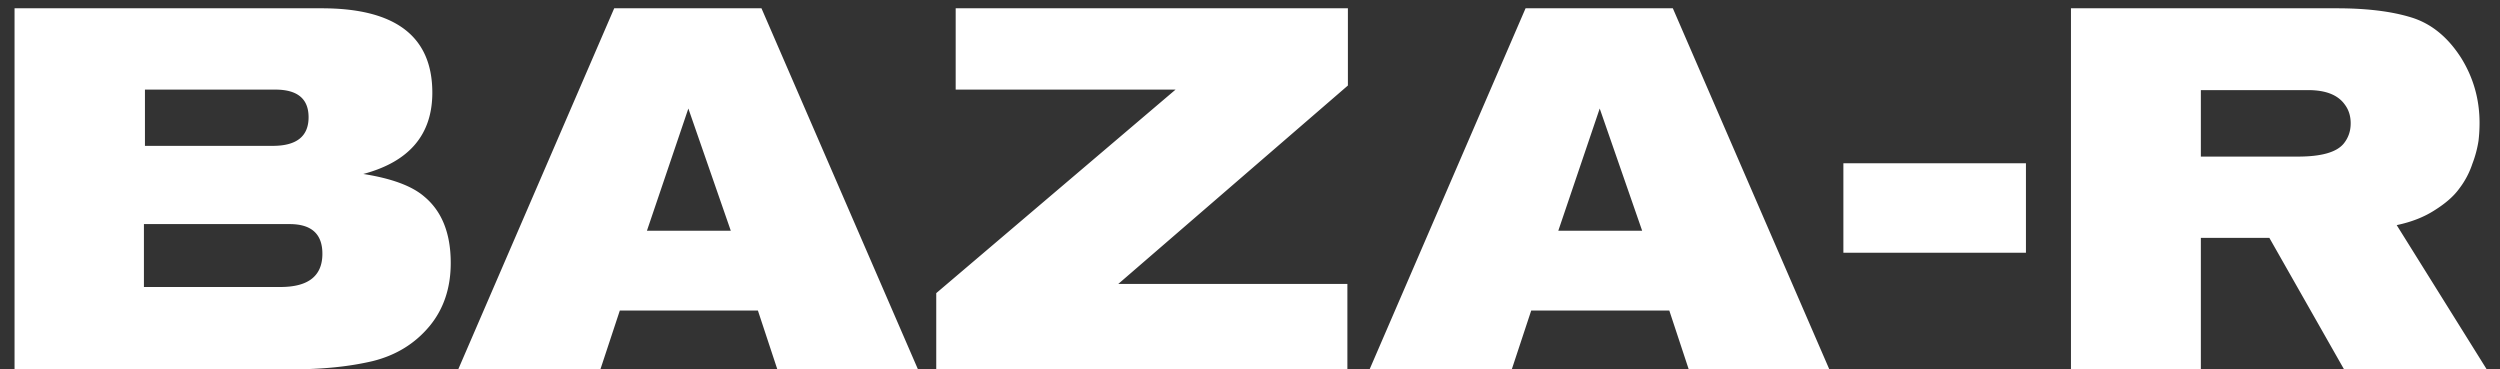 <svg width="88" height="13" fill="none" xmlns="http://www.w3.org/2000/svg"><rect width="100%" height="100%" fill="#333333" stroke="none"/><path d="M.512.292H11.33c2.592 0 3.888.99 3.888 2.97 0 1.476-.81 2.43-2.43 2.862.996.156 1.71.42 2.142.792.624.516.936 1.296.936 2.34 0 .876-.246 1.614-.738 2.214-.516.624-1.188 1.038-2.016 1.242-.816.192-1.758.288-2.826.288H.512V.292zm4.59 4.842h4.5c.84 0 1.26-.336 1.26-1.008 0-.648-.39-.972-1.17-.972h-4.59v1.98zm-.036 2.754v2.214h4.806c.984 0 1.476-.39 1.476-1.17 0-.696-.384-1.044-1.152-1.044h-5.13zM32.312 13h-4.95l-.684-2.07h-4.86L21.134 13H16.13L21.62.292h5.184L32.312 13zm-6.588-4.878L24.23 3.82l-1.458 4.302h2.952zM47.446 3.01l-8.082 6.984h8.064V13H32.956v-2.682l8.424-7.164h-7.74V.292h13.806V3.01zM64.393 13h-4.95l-.684-2.07h-4.86L53.215 13H48.21L53.7.292h5.184L64.392 13zm-6.589-4.878L56.31 3.82l-1.458 4.302h2.953zm13.51.774h-6.427v-3.15h6.426v3.15zM87.531 13H82.51l-2.628-4.626H77.47V13h-4.572V.292h9.36c1.056 0 1.932.108 2.628.324.696.216 1.278.69 1.746 1.422.432.696.648 1.458.648 2.286 0 .216-.012.426-.036.63a3.925 3.925 0 01-.216.81 2.964 2.964 0 01-.468.882c-.192.264-.48.516-.864.756-.372.24-.816.414-1.332.522L87.532 13zM77.47 3.172v2.34h3.42c.816 0 1.35-.15 1.602-.45.168-.204.252-.444.252-.72 0-.252-.066-.468-.198-.648-.24-.348-.672-.522-1.296-.522h-3.78z" fill="#fff"/></svg>
